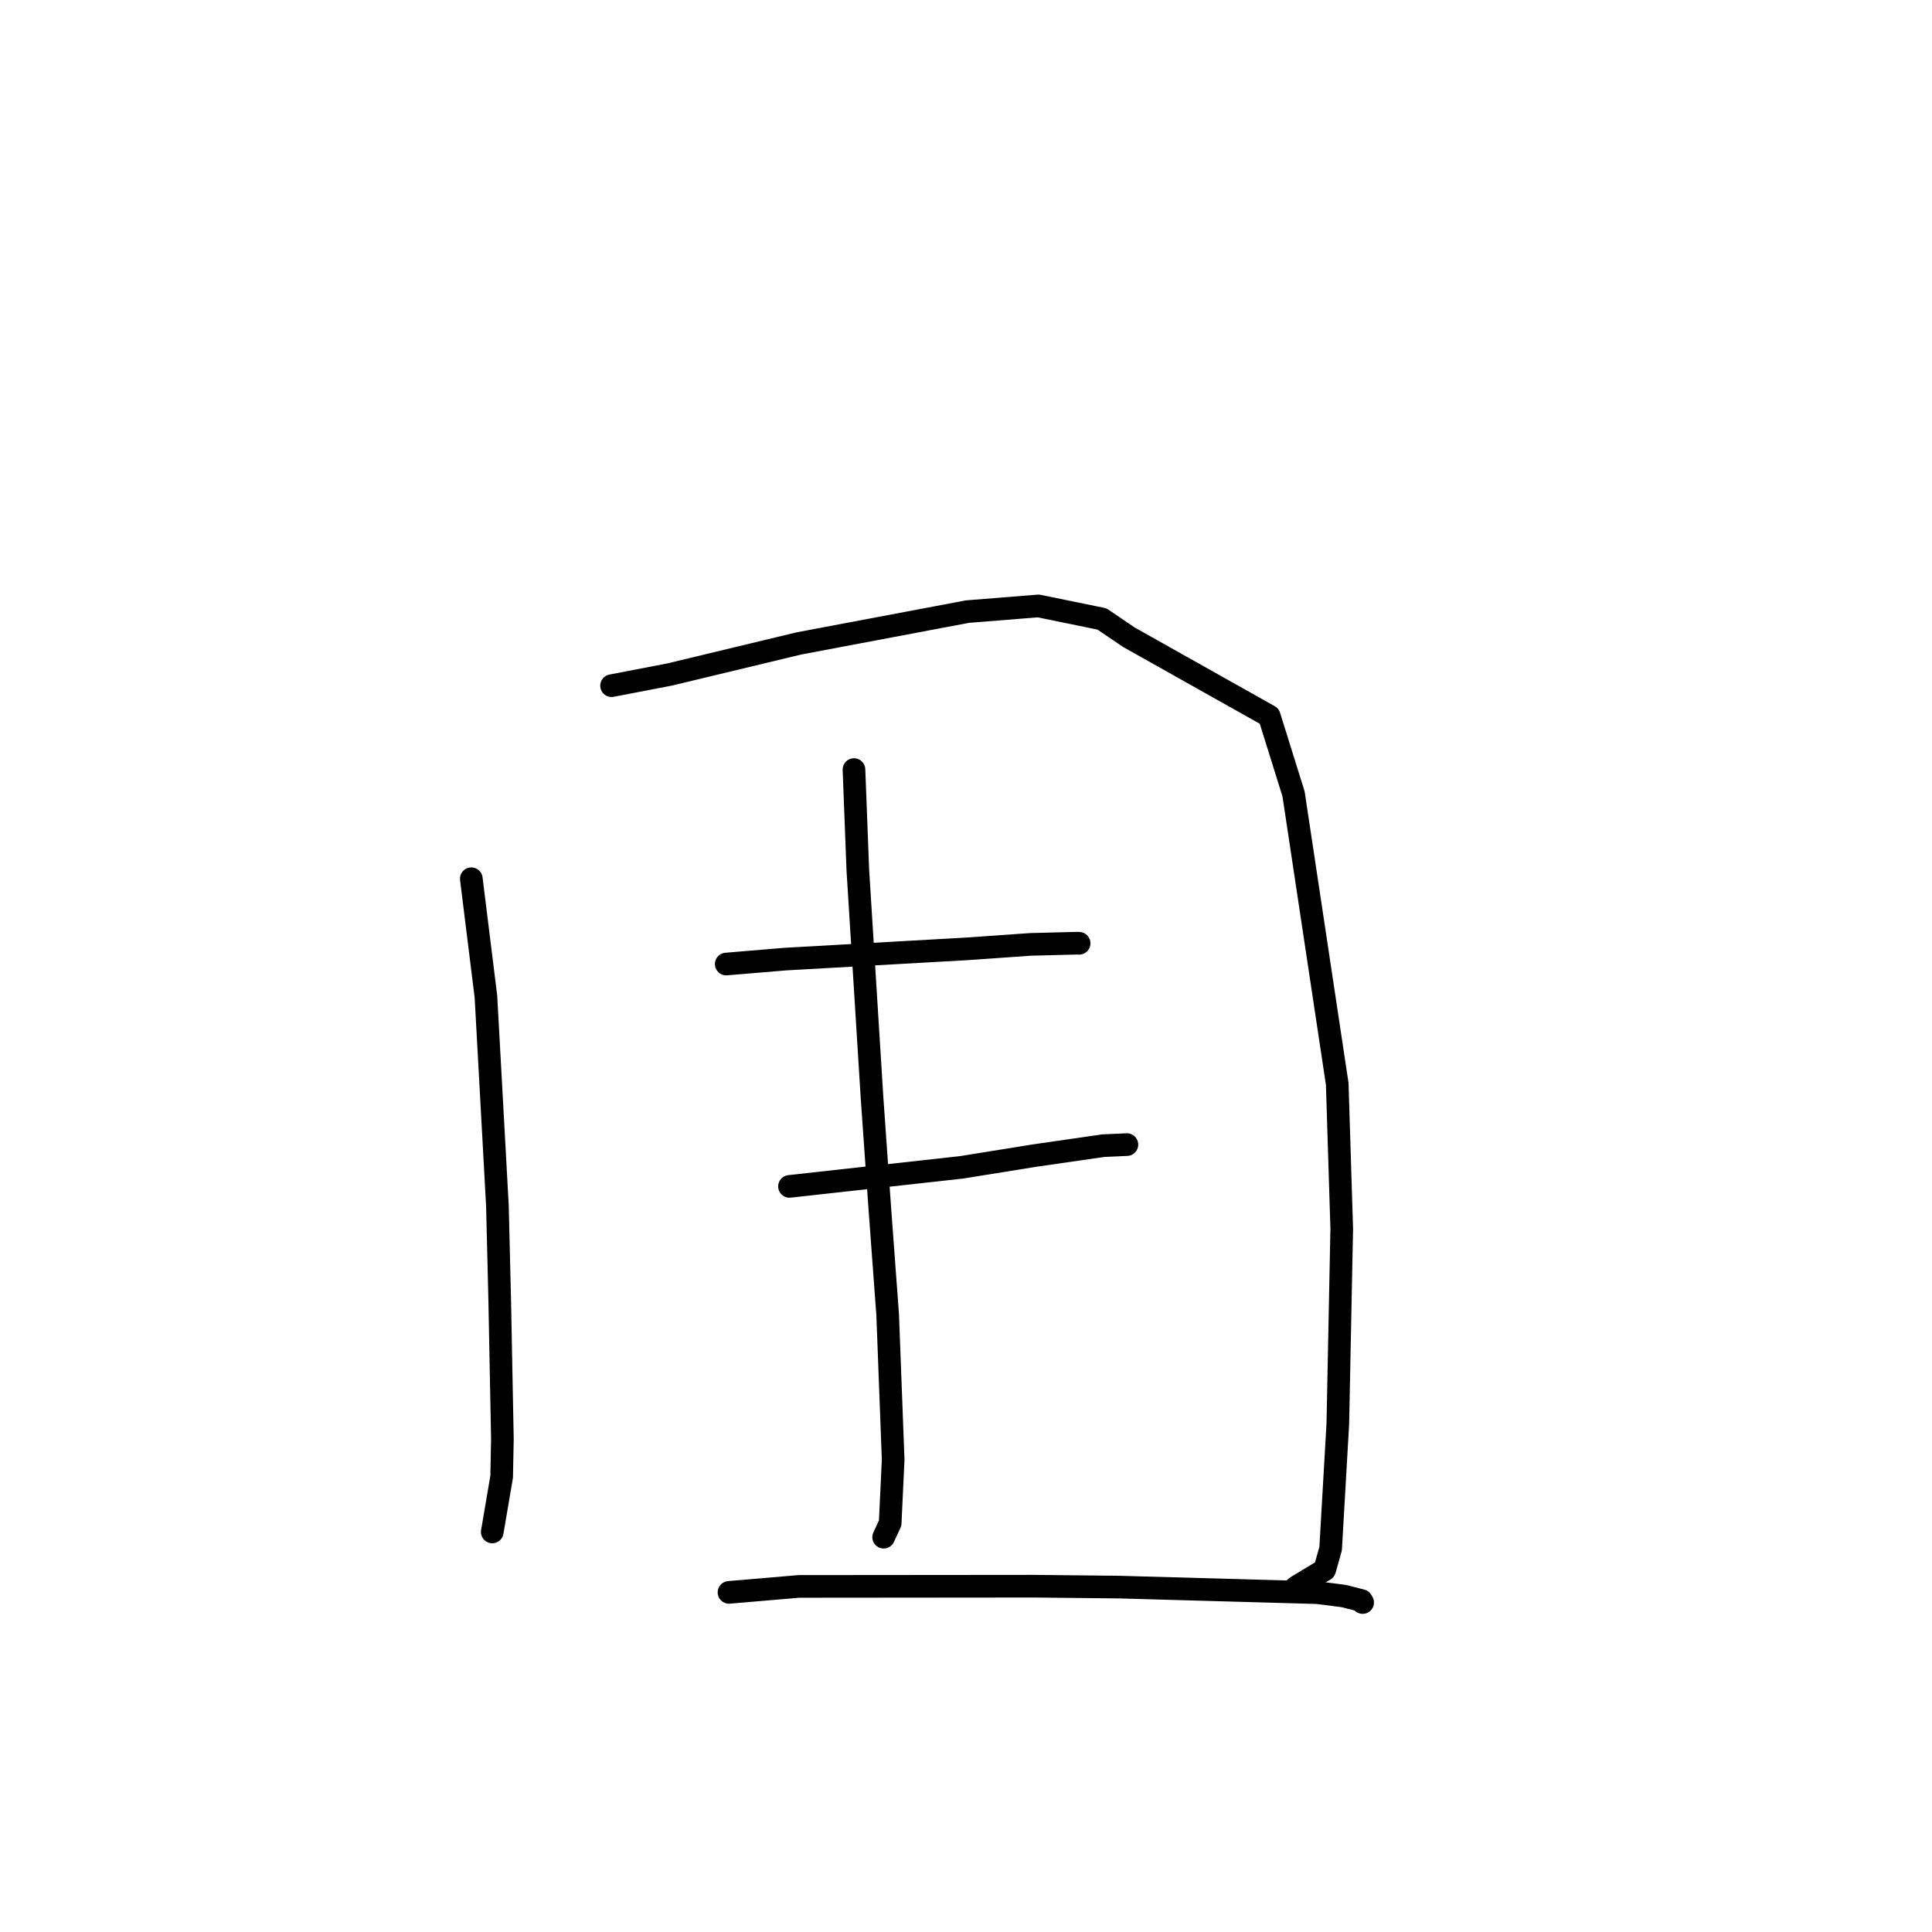 <?xml version="1.0" standalone="no"?>
    <svg width="256" height="256" xmlns="http://www.w3.org/2000/svg" version="1.1">
    <polyline stroke="black" stroke-width="3" stroke-linecap="round" fill="transparent" stroke-linejoin="round" points="62.451 116.436 64.39 132.075 65.909 159.752 66.218 172.433 66.57 190.672 66.473 195.671 65.341 202.326 65.227 202.991 " />
        <polyline stroke="black" stroke-width="3" stroke-linecap="round" fill="transparent" stroke-linejoin="round" points="81.035 90.857 88.739 89.373 105.847 85.26 128.188 81.043 137.592 80.289 146.01 82.014 149.598 84.444 168.18 94.885 171.404 105.206 177.19 143.622 177.787 162.799 177.27 188.623 176.317 205.199 175.526 208.007 171.822 210.237 171.598 210.431 " />
        <polyline stroke="black" stroke-width="3" stroke-linecap="round" fill="transparent" stroke-linejoin="round" points="96.23 127.74 104.073 127.085 128.192 125.725 136.544 125.136 142.81 124.977 142.97 124.992 142.987 124.993 142.988 124.993 " />
        <polyline stroke="black" stroke-width="3" stroke-linecap="round" fill="transparent" stroke-linejoin="round" points="104.611 157.203 127.404 154.68 137.12 153.117 146.173 151.809 149.015 151.679 149.299 151.666 149.321 151.665 " />
        <polyline stroke="black" stroke-width="3" stroke-linecap="round" fill="transparent" stroke-linejoin="round" points="113.156 101.973 113.665 115.246 115.546 145.4 116.575 160.051 117.621 174.207 118.349 193.426 117.952 201.822 117.166 203.516 117.087 203.685 " />
        <polyline stroke="black" stroke-width="3" stroke-linecap="round" fill="transparent" stroke-linejoin="round" points="96.597 210.998 105.87 210.208 137.03 210.18 148.292 210.299 174.565 211.036 178.075 211.488 180.406 212.083 180.548 212.323 180.558 212.341 " />
        </svg>